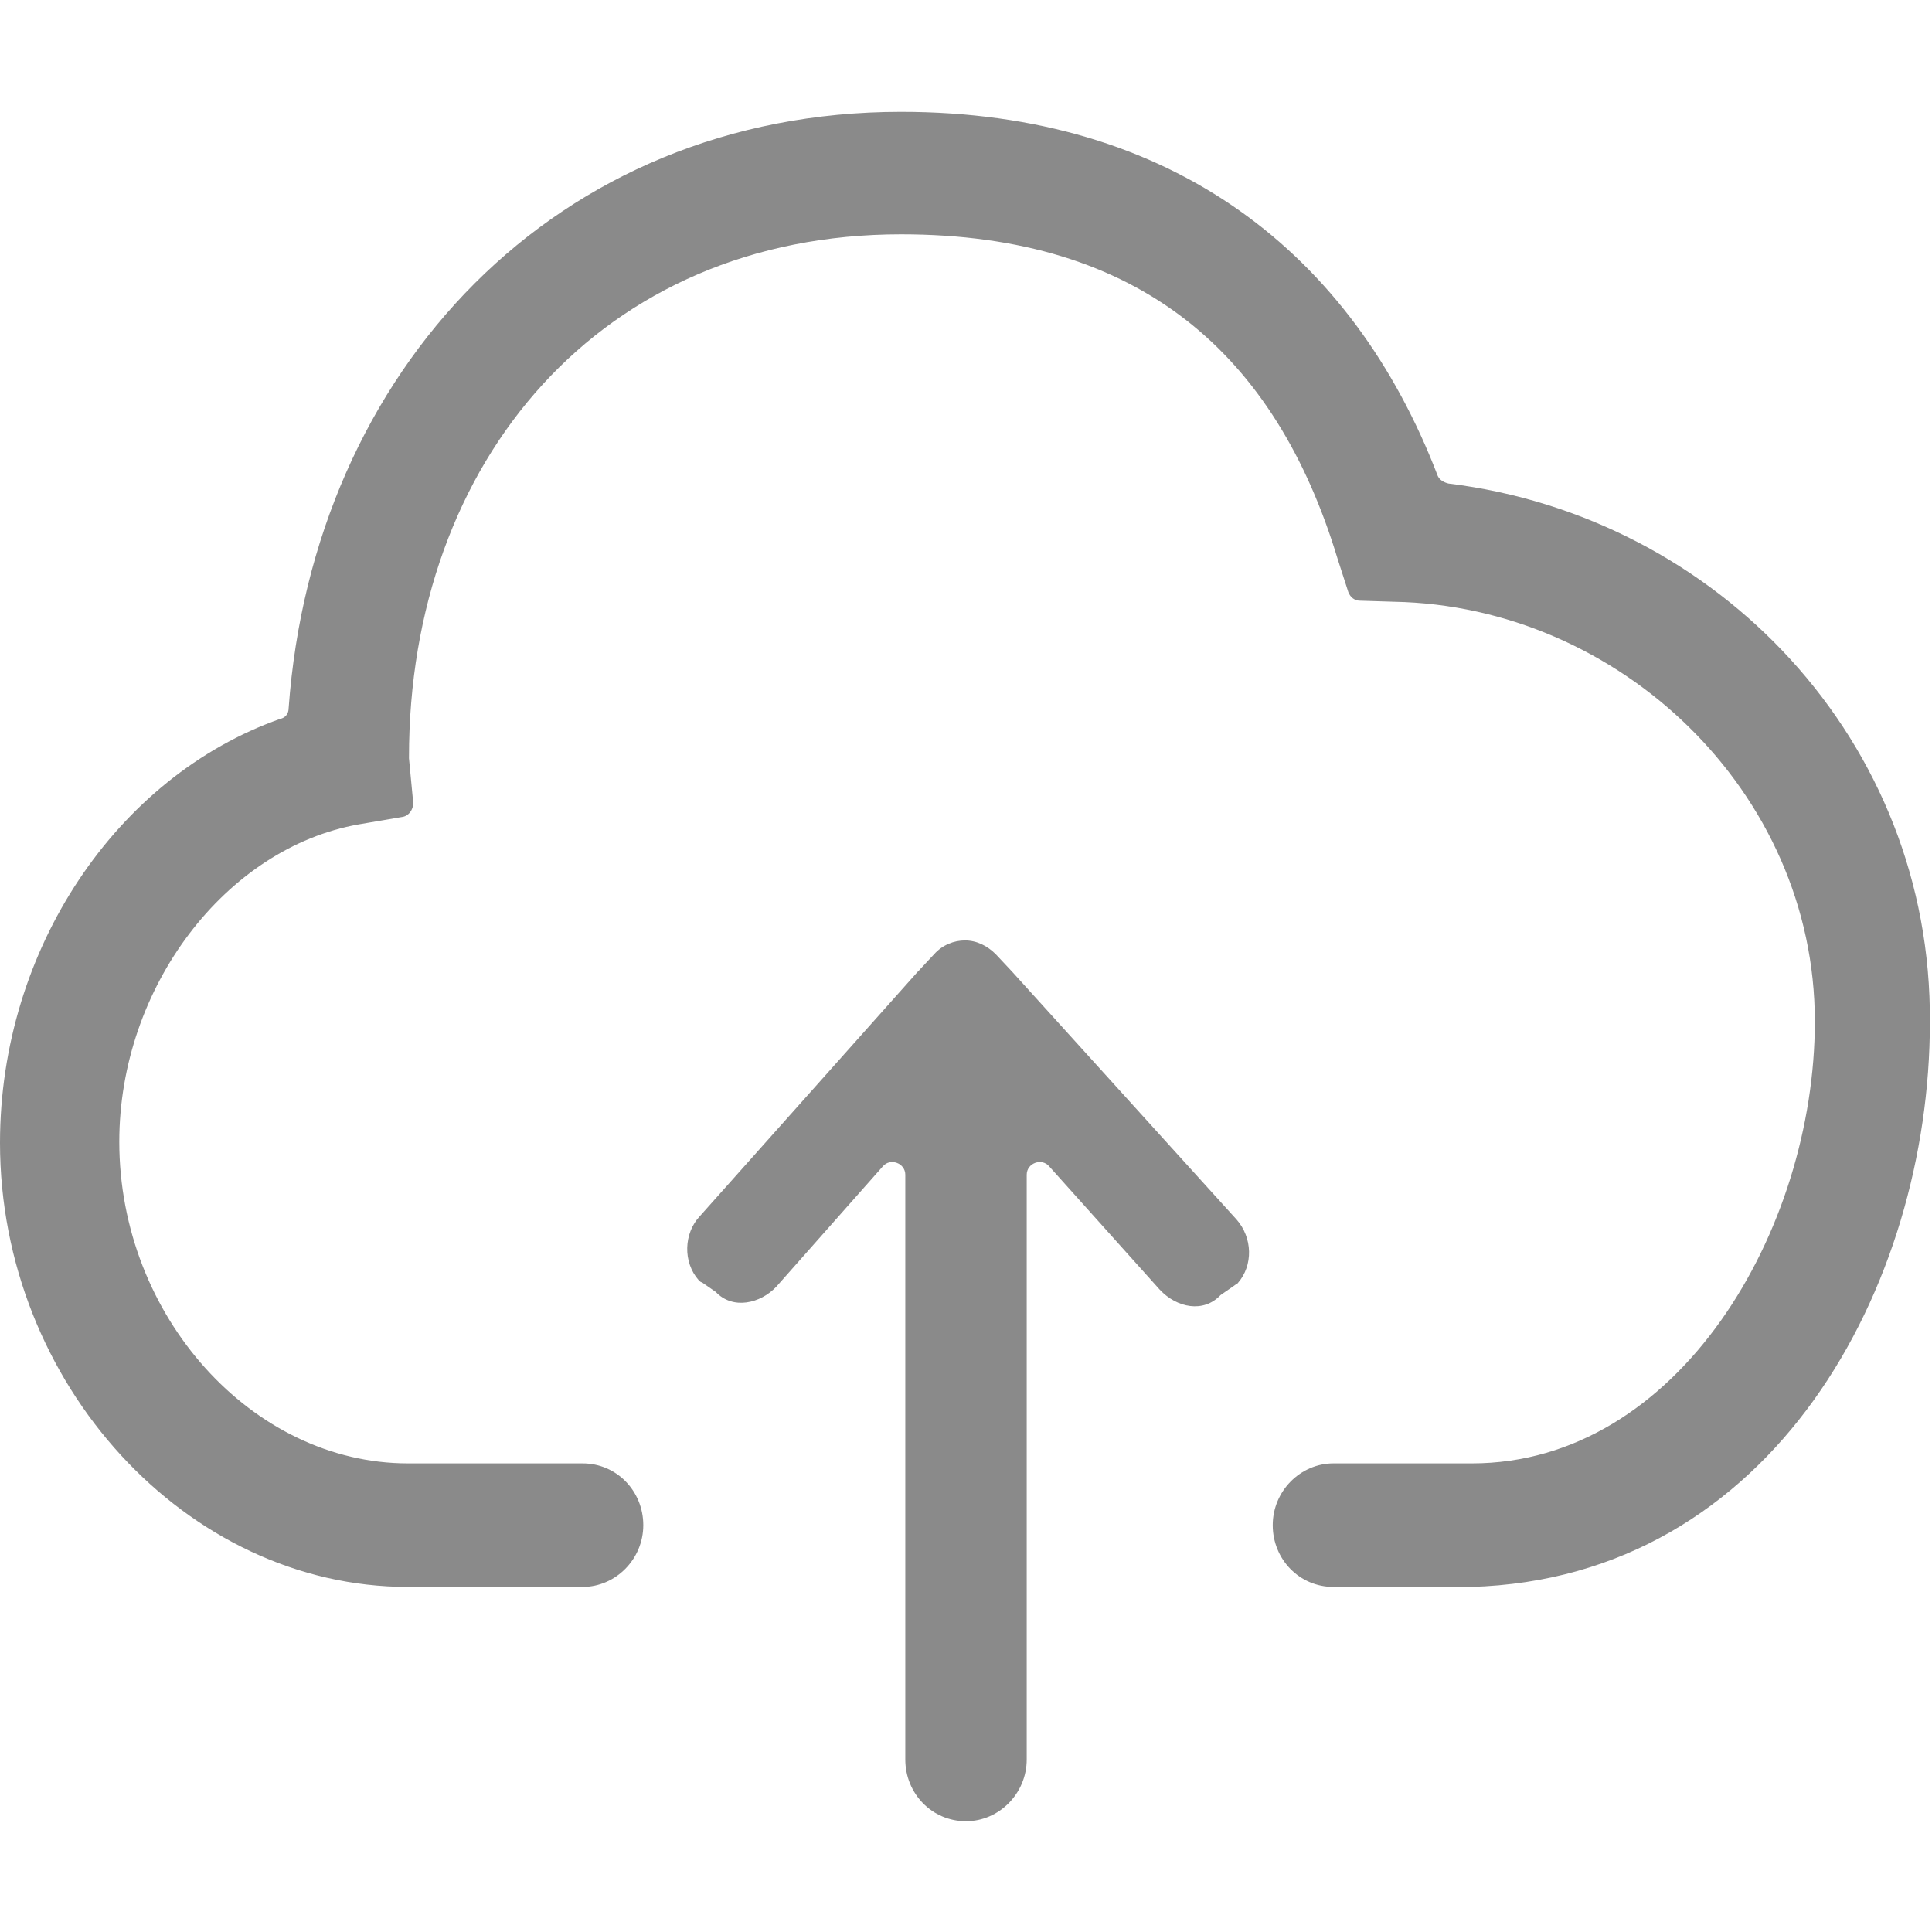<svg t="1676878517209" class="icon" viewBox="0 0 1024 1024" version="1.1" xmlns="http://www.w3.org/2000/svg" p-id="2764" width="200" height="200"><path d="M767.718 256.282c-2.258-0.564-4.516-1.693-5.645-3.951-45.16-117.98-140.56-193.058-284.507-193.058-182.897 0-311.603 137.173-324.587 316.119 0 2.822-1.693 5.08-4.516 5.645C62.095 411.519 0 502.968 0 605.707 0 733.283 98.787 841.103 216.203 841.103l92.578 0c17.499 0 32.176-14.677 32.176-32.741 0-18.064-14.112-32.741-32.176-32.741L216.203 775.621c-82.417 0-152.979-77.901-152.979-170.479 0-81.852 56.45-155.802 127.012-168.221l23.144-3.951c3.387-0.564 5.645-3.951 5.645-7.338l-2.258-23.709 0-0.564C216.767 243.863 318.942 124.19 477.566 124.19c127.012 0 198.703 63.788 231.444 172.172l5.645 17.499c1.129 2.822 3.387 4.516 6.209 4.516l18.064 0.564c119.109 2.258 222.977 100.481 222.977 222.412 0 110.642-72.256 234.267-181.768 234.267l-73.385 0c-17.499 0-32.176 14.677-32.176 32.741 0 18.064 14.112 32.741 32.176 32.741l72.82 0c160.318-4.516 243.299-159.753 243.299-299.184C1024 392.891 910.536 273.782 767.718 256.282z" p-id="2765" fill="#8a8a8a"></path><path d="M536.273 514.822C536.273 514.822 536.273 514.822 536.273 514.822l-8.467-9.032c-4.516-4.516-10.161-7.338-16.37-7.338-5.645 0-11.854 2.258-16.37 7.338l-7.903 8.467c0 0 0 0.564-0.564 0.564l-115.722 129.835c-8.467 9.032-9.032 24.273-0.564 33.87 0.564 0.564 1.129 1.129 1.693 1.129l7.338 5.08c9.032 9.596 23.709 6.209 32.176-2.822l56.45-63.788c3.951-4.516 11.854-1.693 11.854 4.516l0 309.91c0 18.064 14.112 32.741 32.176 32.741 17.499 0 32.176-14.677 32.176-32.741l0-309.91c0-6.209 7.903-9.032 11.854-4.516l58.708 65.482c9.032 9.596 23.144 12.419 32.176 2.822l7.338-5.08c0.564-0.564 1.129-0.564 1.693-1.129 8.467-9.596 7.903-24.273-0.564-33.87L536.273 514.822z" p-id="2766" fill="#8a8a8a"></path></svg>